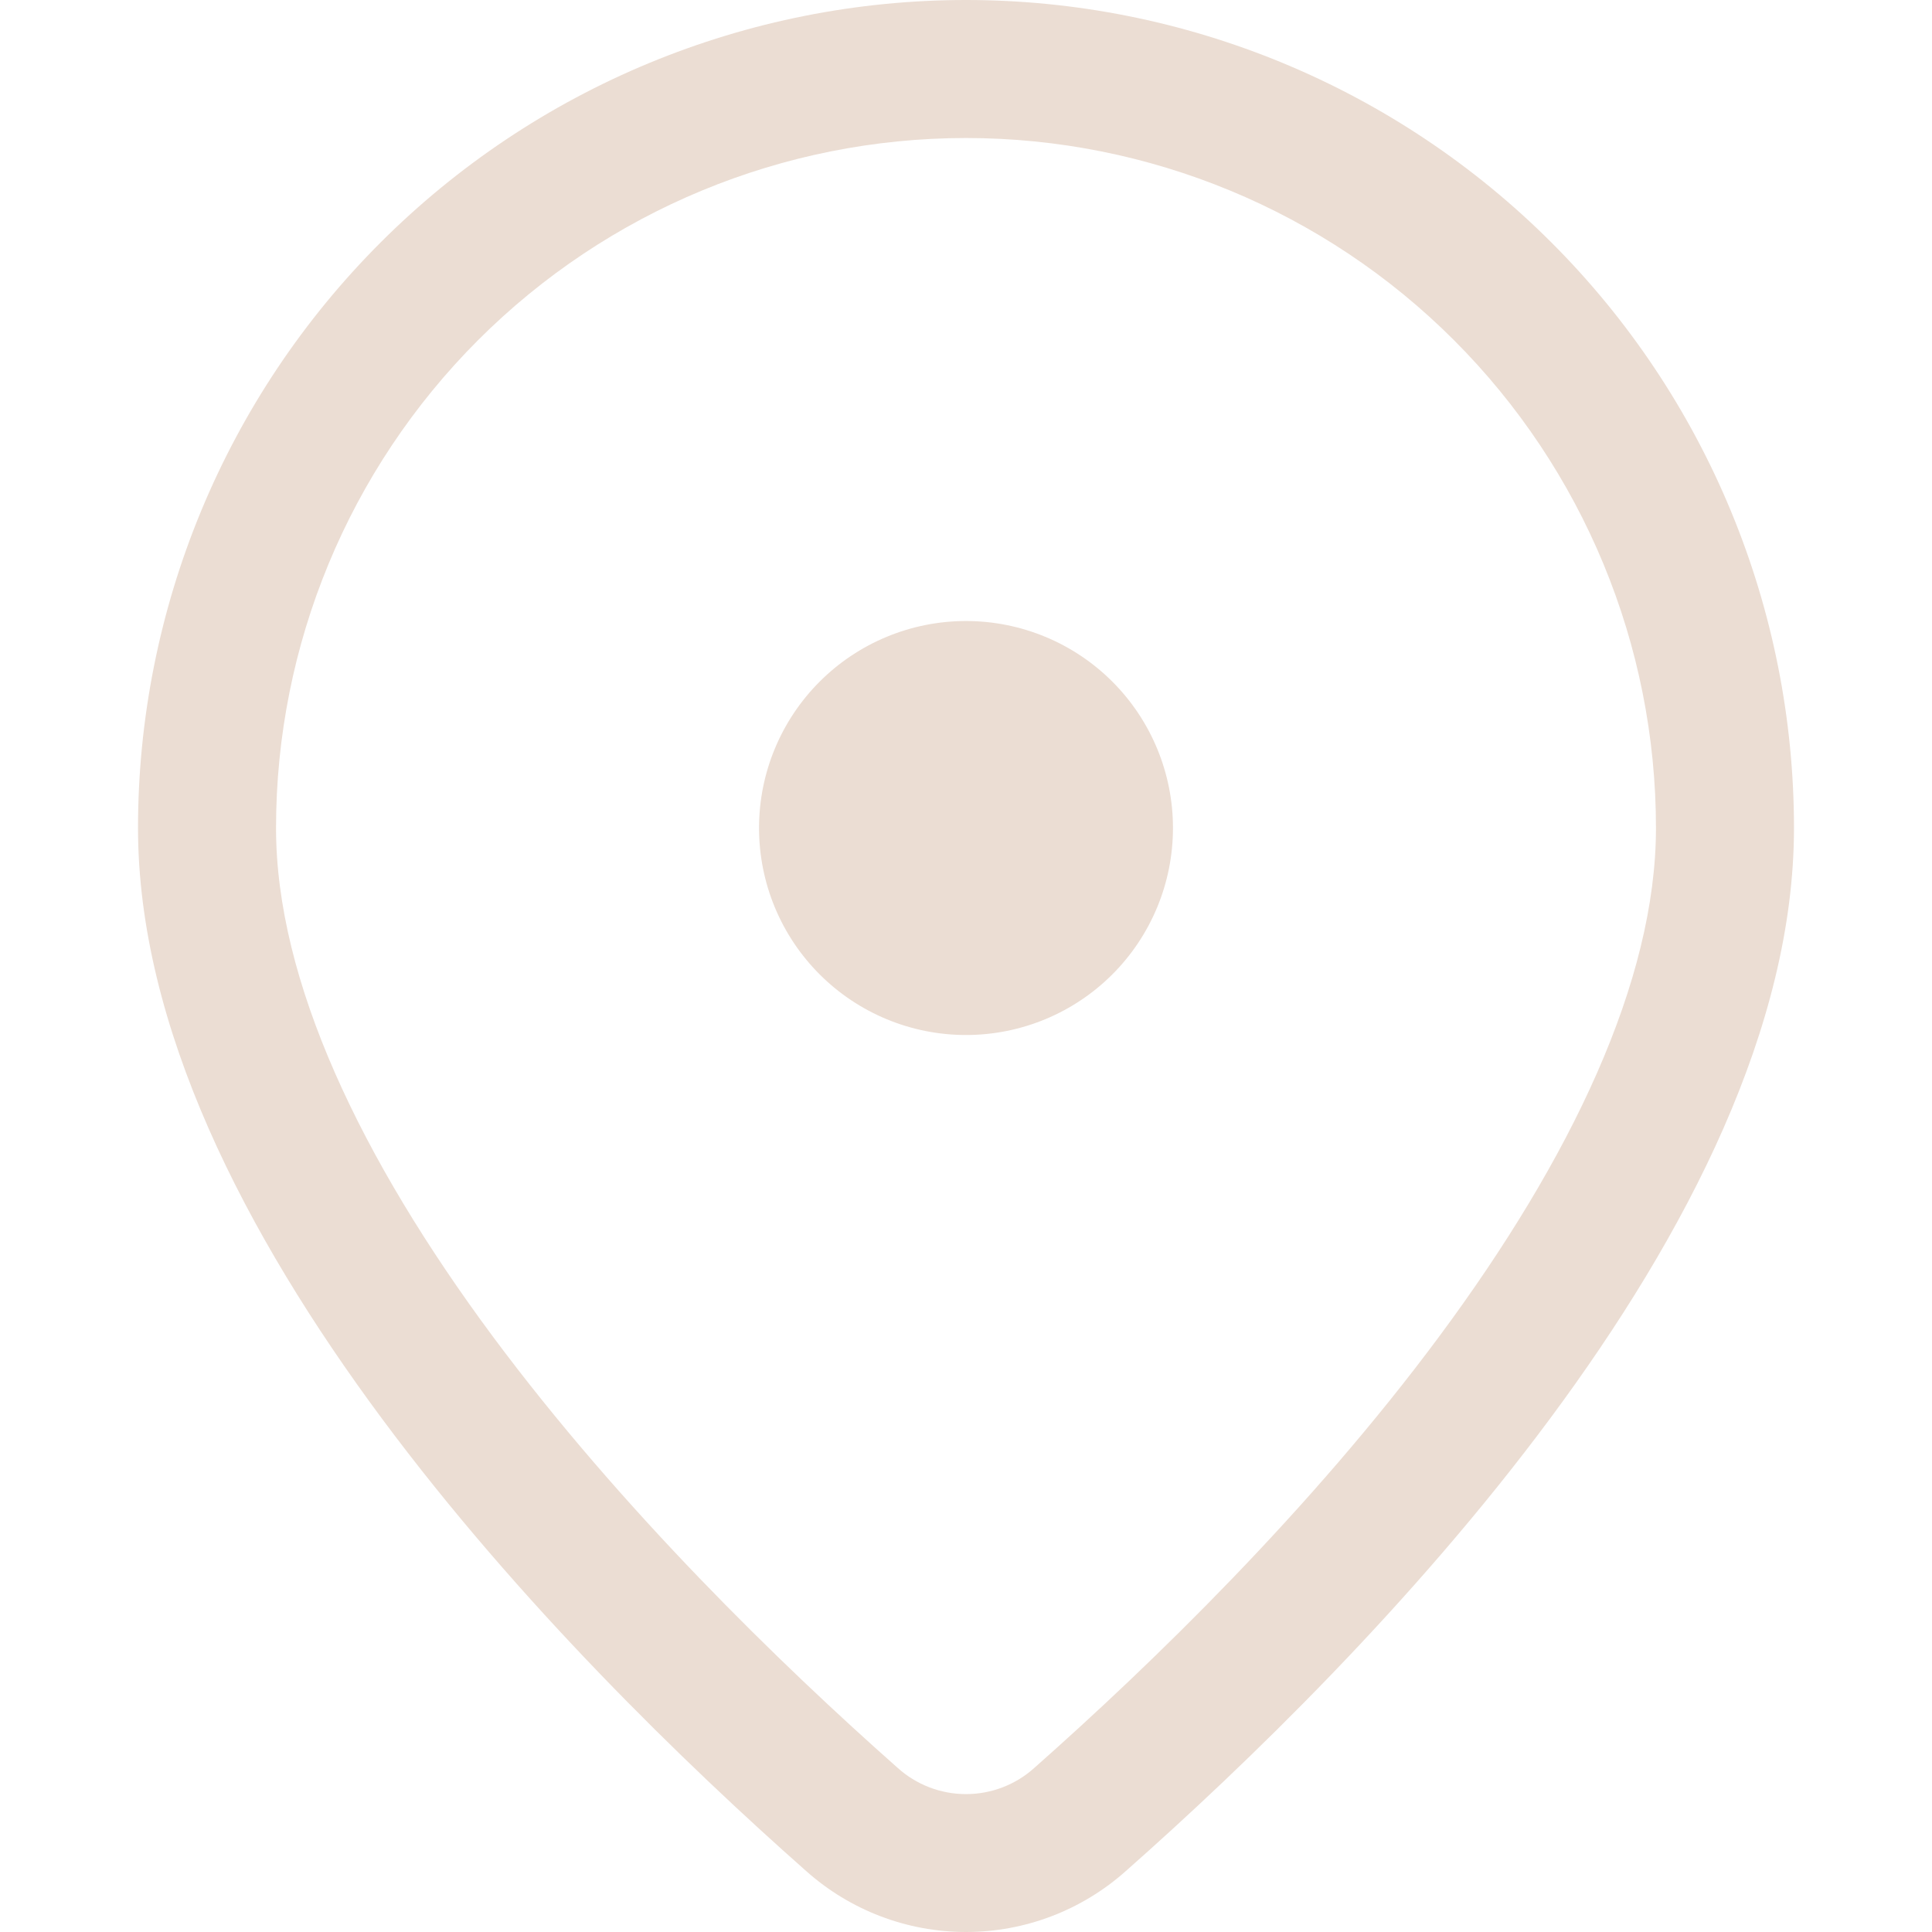 <svg width="32" height="32" viewBox="0 0 32 32" fill="none" xmlns="http://www.w3.org/2000/svg">
<g id="fluent:location-16-regular" clip-path="url(#clip0_2_319)">
<path id="Vector" d="M19.428 13.714C19.428 12.805 19.067 11.933 18.424 11.29C17.781 10.647 16.909 10.286 16 10.286C15.091 10.286 14.219 10.647 13.576 11.29C12.933 11.933 12.572 12.805 12.572 13.714C12.572 14.624 12.933 15.496 13.576 16.139C14.219 16.782 15.091 17.143 16 17.143C16.909 17.143 17.781 16.782 18.424 16.139C19.067 15.496 19.428 14.624 19.428 13.714ZM29.714 13.714C29.714 20.283 22.635 27.465 18.649 30.989C17.92 31.64 16.977 32 16 32C15.023 32 14.08 31.64 13.351 30.989C9.365 27.465 2.286 20.283 2.286 13.714C2.286 11.913 2.641 10.13 3.33 8.466C4.019 6.802 5.029 5.29 6.303 4.017C7.576 2.744 9.088 1.733 10.752 1.044C12.416 0.355 14.199 0 16 0C17.801 0 19.584 0.355 21.248 1.044C22.912 1.733 24.424 2.744 25.697 4.017C26.971 5.29 27.981 6.802 28.67 8.466C29.359 10.13 29.714 11.913 29.714 13.714ZM27.428 13.714C27.428 10.683 26.224 7.776 24.081 5.633C21.938 3.49 19.031 2.286 16 2.286C12.969 2.286 10.062 3.49 7.919 5.633C5.776 7.776 4.572 10.683 4.572 13.714C4.572 16.247 5.977 19.189 8.16 22.133C10.295 25.008 12.93 27.566 14.864 29.278C15.175 29.56 15.58 29.716 16 29.716C16.42 29.716 16.825 29.56 17.136 29.278C19.07 27.566 21.707 25.01 23.84 22.133C26.023 19.189 27.428 16.247 27.428 13.714Z" fill="#EBDDD3"/>
</g>
<defs>
<clipPath id="clip0_2_319">
<rect width="32" height="32" fill="white"/>
</clipPath>
</defs>
</svg>
